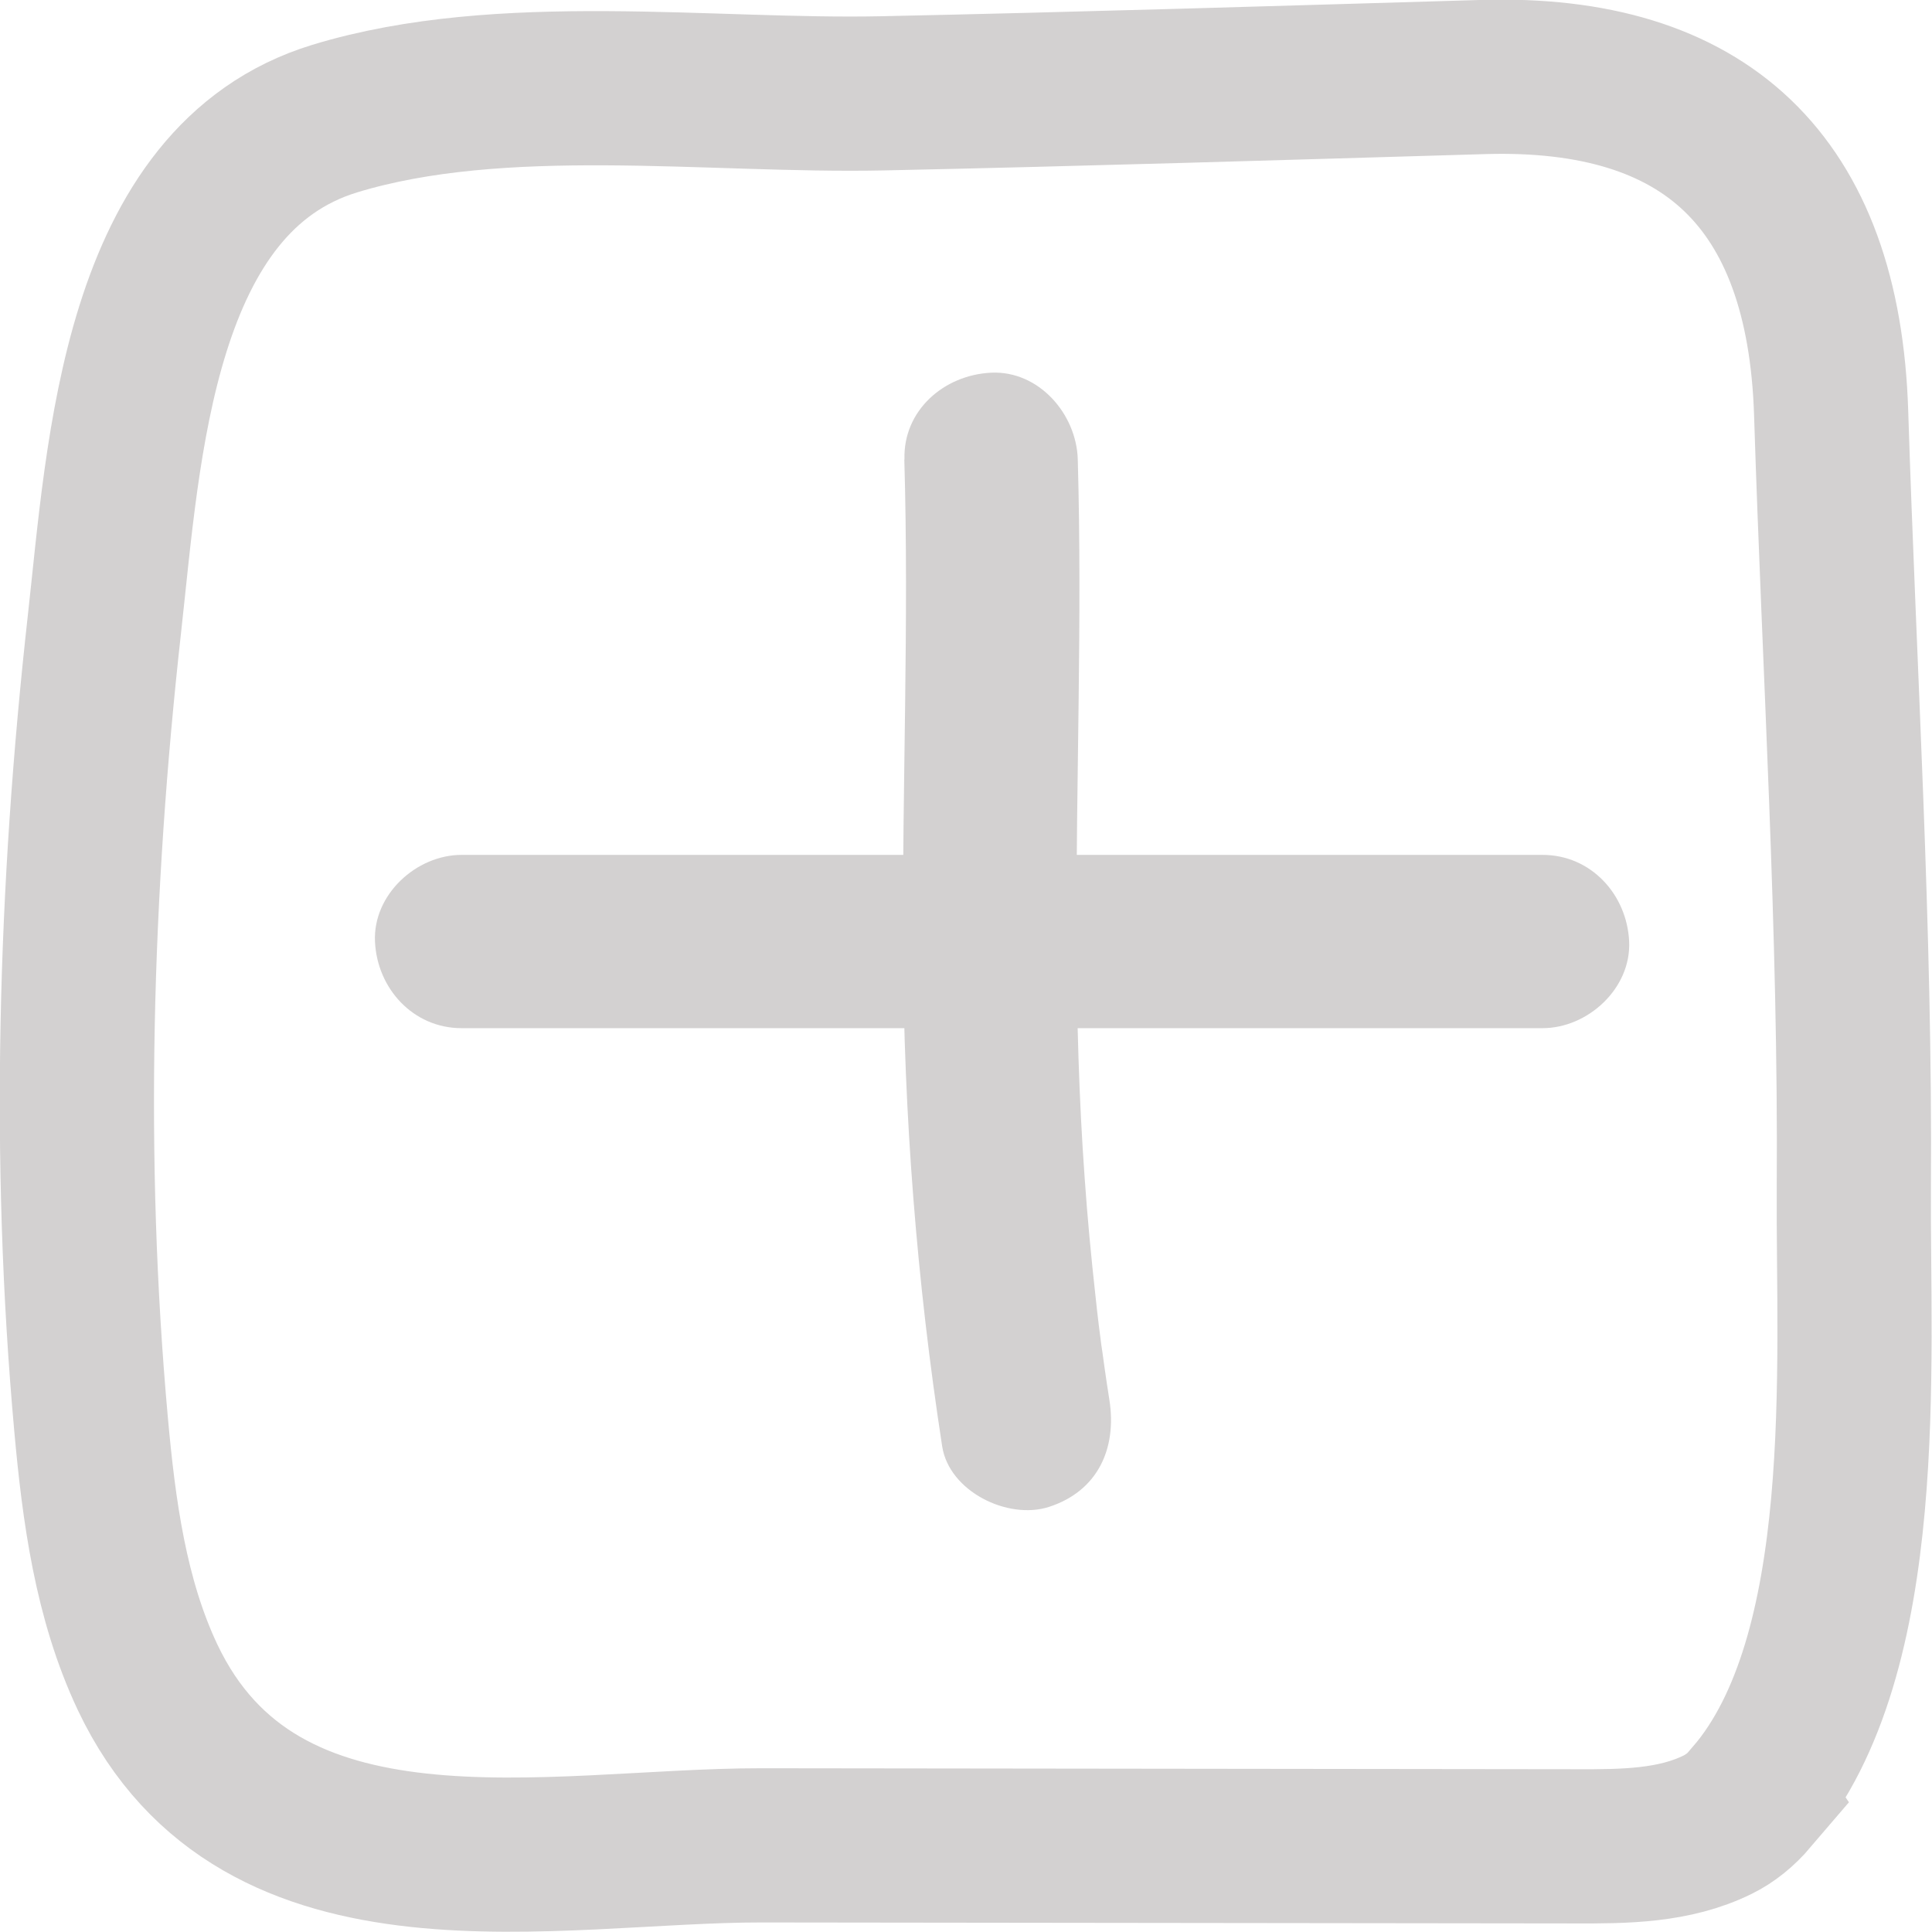 <?xml version="1.0" encoding="UTF-8"?><svg xmlns="http://www.w3.org/2000/svg" viewBox="0 0 118.4 118.4"><defs><style>.d{fill:#d3d1d1;}.e{fill:none;stroke:#d3d1d1;stroke-miterlimit:10;stroke-width:9.45px;}</style></defs><g id="a"/><g id="b"><g id="c"><g><path class="e" d="M107.38,110.12c-.64,.75-1.34,1.32-2.11,1.7-2.67,1.32-5.73,1.34-8.69,1.33-16.64-.02-33.27-.04-49.91-.06-12.8-.01-30.74,4.24-37.63-10.31-2.26-4.79-2.98-10.19-3.46-15.5-1.47-16.31-.99-32.77,.82-49.03,1.19-10.67,2.04-27.29,14.11-30.98,10.23-3.12,23.02-1.33,33.56-1.55,12.28-.26,24.55-.64,36.83-1,13.56-.4,20.87,6.34,21.32,20.61,.5,15.81,1.5,31.63,1.39,47.48-.07,10.7,1.2,28.57-6.25,37.28Z"/><path class="d" d="M28.29,63.01H94.53c2.78,0,5.44-2.44,5.31-5.31s-2.33-5.31-5.31-5.31H28.29c-2.78,0-5.44,2.44-5.31,5.31s2.33,5.31,5.31,5.31h0Z"/><path class="d" d="M55.42,28.16c.29,9.99-.13,19.98-.08,29.97,.05,10.23,.84,20.4,2.4,30.51,.43,2.76,4.02,4.52,6.54,3.71,3-.97,4.17-3.58,3.71-6.54-.1-.64-.2-1.29-.29-1.93-.03-.2-.3-2.21-.15-1.01-.15-1.13-.29-2.26-.41-3.4-.27-2.43-.5-4.87-.67-7.31-.35-4.84-.48-9.68-.5-14.53-.03-9.83,.36-19.65,.08-29.48-.08-2.78-2.39-5.45-5.31-5.31s-5.4,2.34-5.31,5.31h0Z"/></g></g></g></svg>